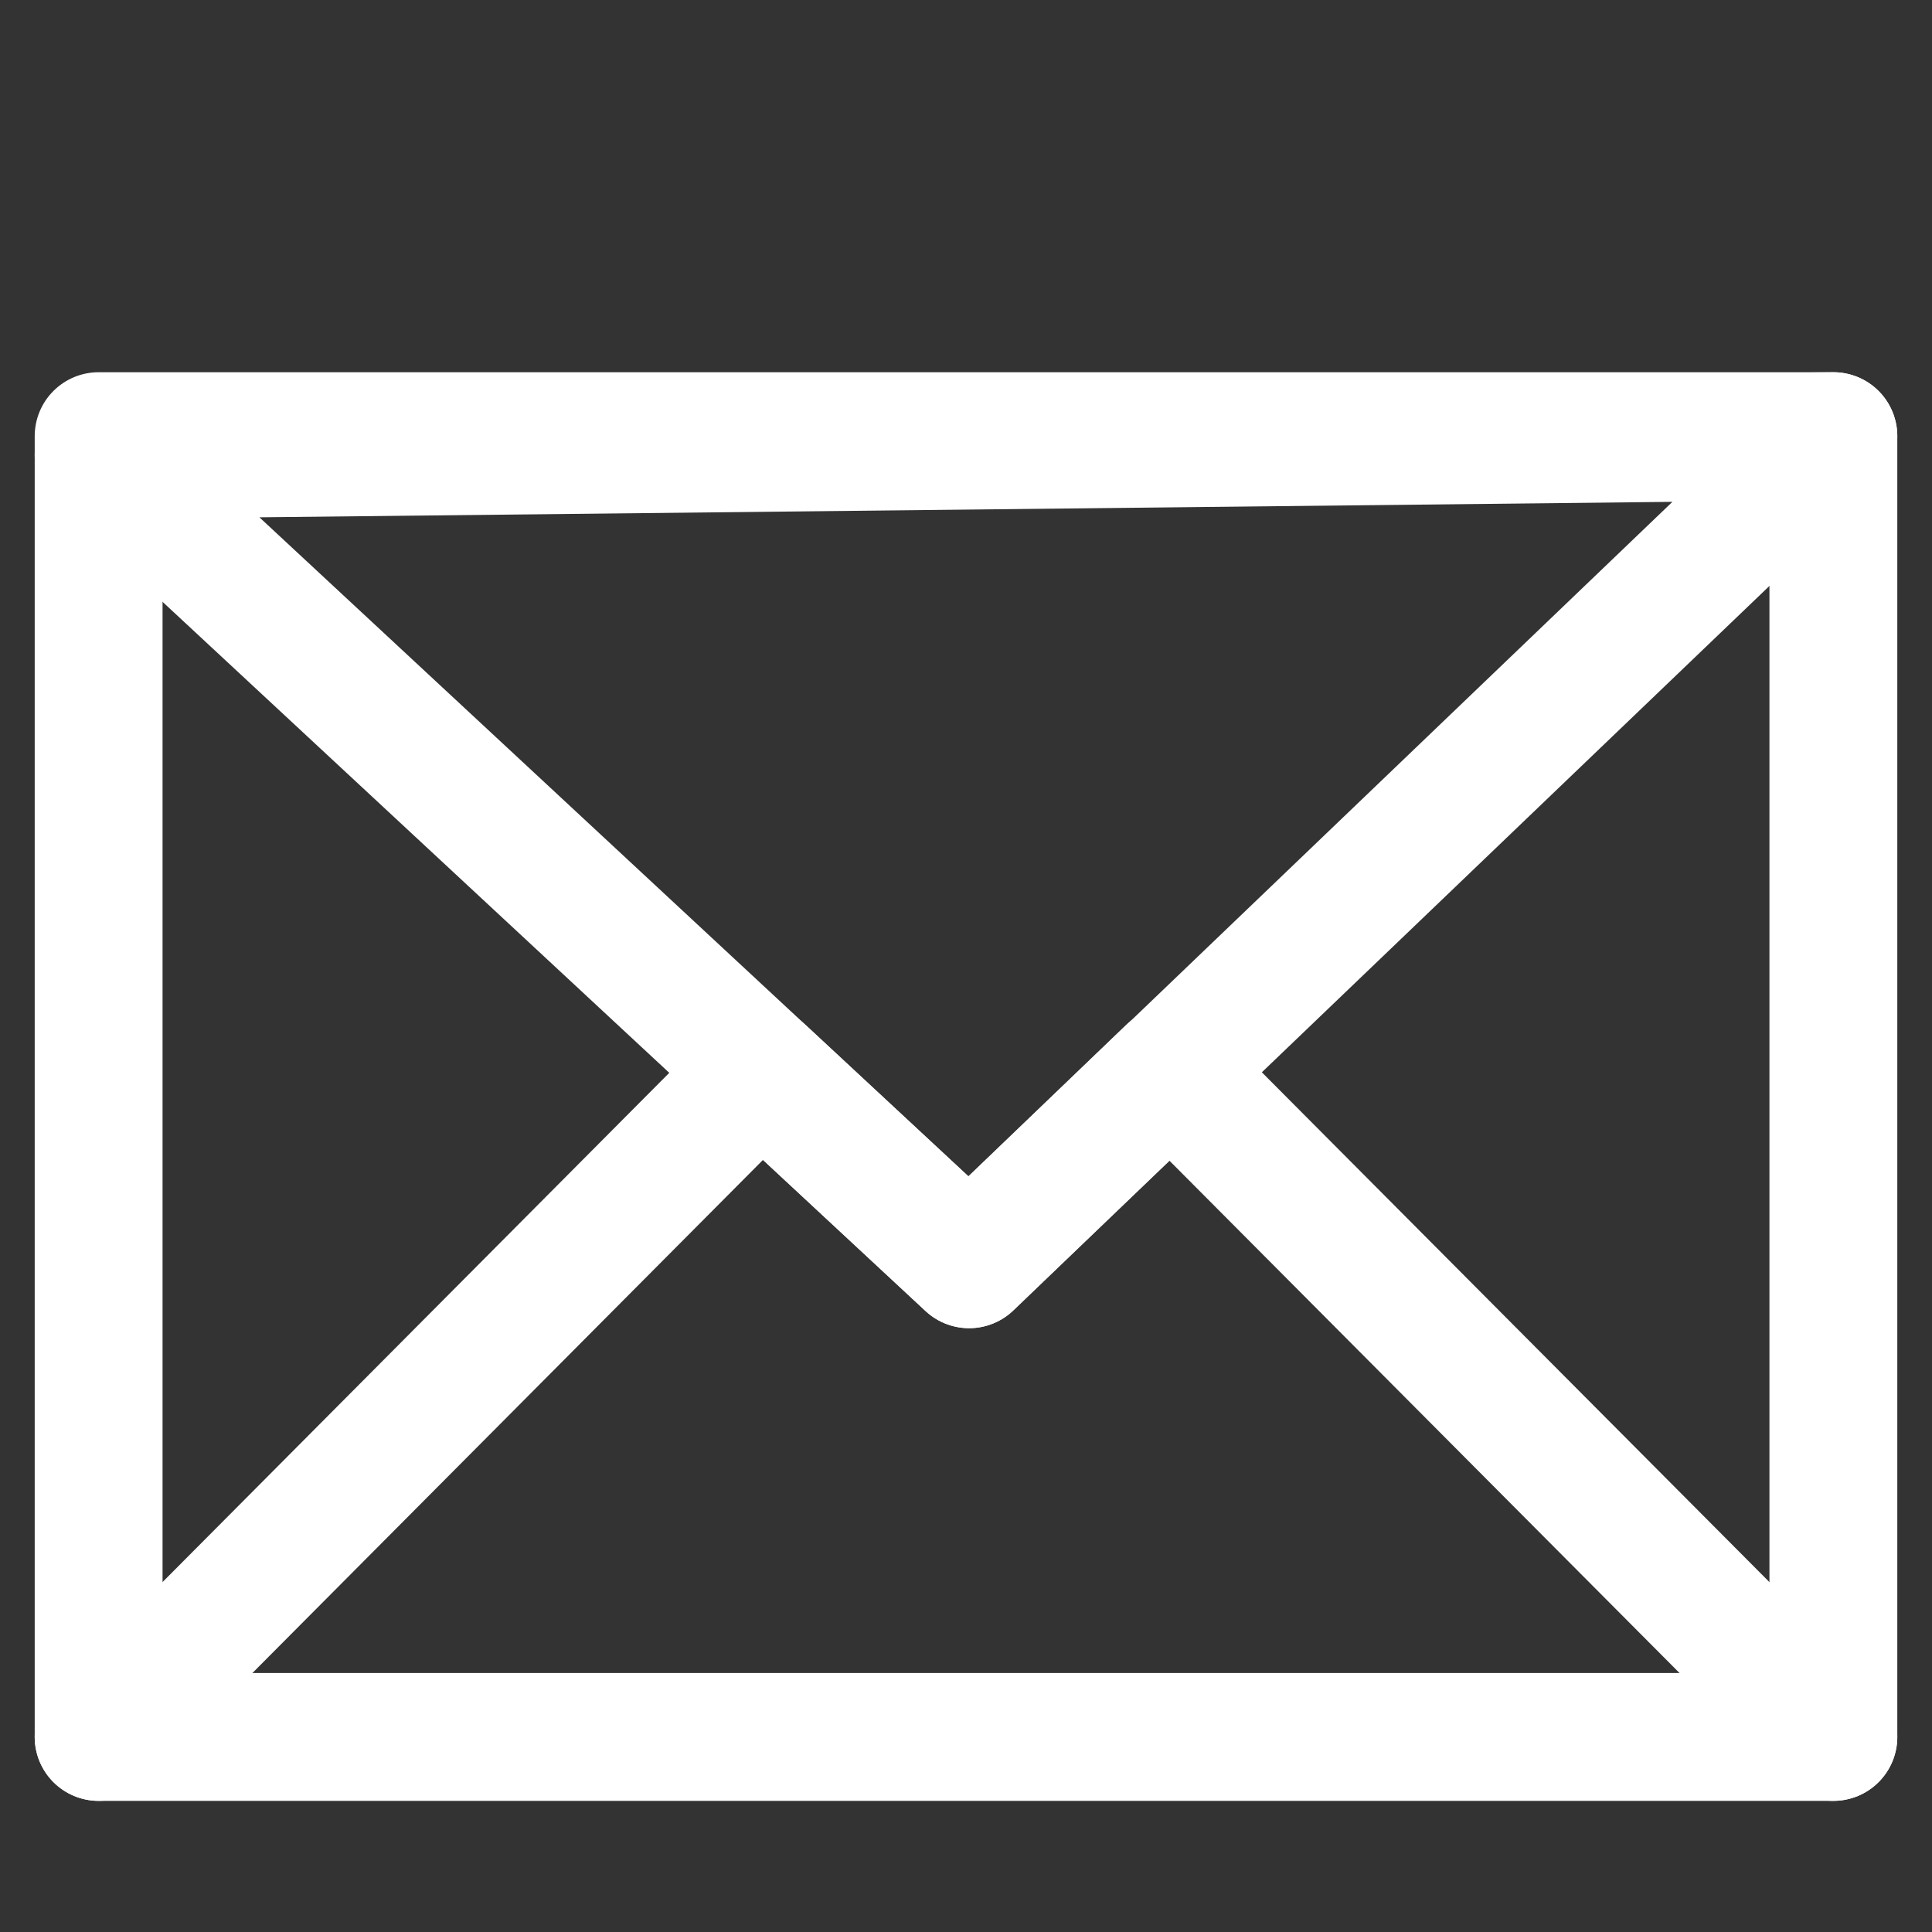 <?xml version="1.0" encoding="utf-8"?>
<!-- Generator: Adobe Illustrator 22.1.0, SVG Export Plug-In . SVG Version: 6.00 Build 0)  -->
<svg version="1.1" id="Capa_1" xmlns="http://www.w3.org/2000/svg" xmlns:xlink="http://www.w3.org/1999/xlink" x="0px" y="0px"
	 viewBox="0 0 528.9 528.9" style="enable-background:new 0 0 528.9 528.9;" xml:space="preserve">
<rect x="0" y="0" width="528.9" height="528.9" fill="#333333" stroke="none"/>
<style type="text/css">
	.st0{fill:none;stroke:#FFFFFF;stroke-width:35;stroke-linecap:round;stroke-linejoin:round;stroke-miterlimit:10;}
</style>
<rect x="27" y="119.4" class="st0" width="474.9" height="356.1"/>
<polygon class="st0" points="27,124.6 501.9,119.4 265.3,346.1 "/>
<polyline class="st0" points="27,475.5 208.4,293.2 265.3,346.1 320.4,293.2 501.9,475.5 "/>
</svg>
